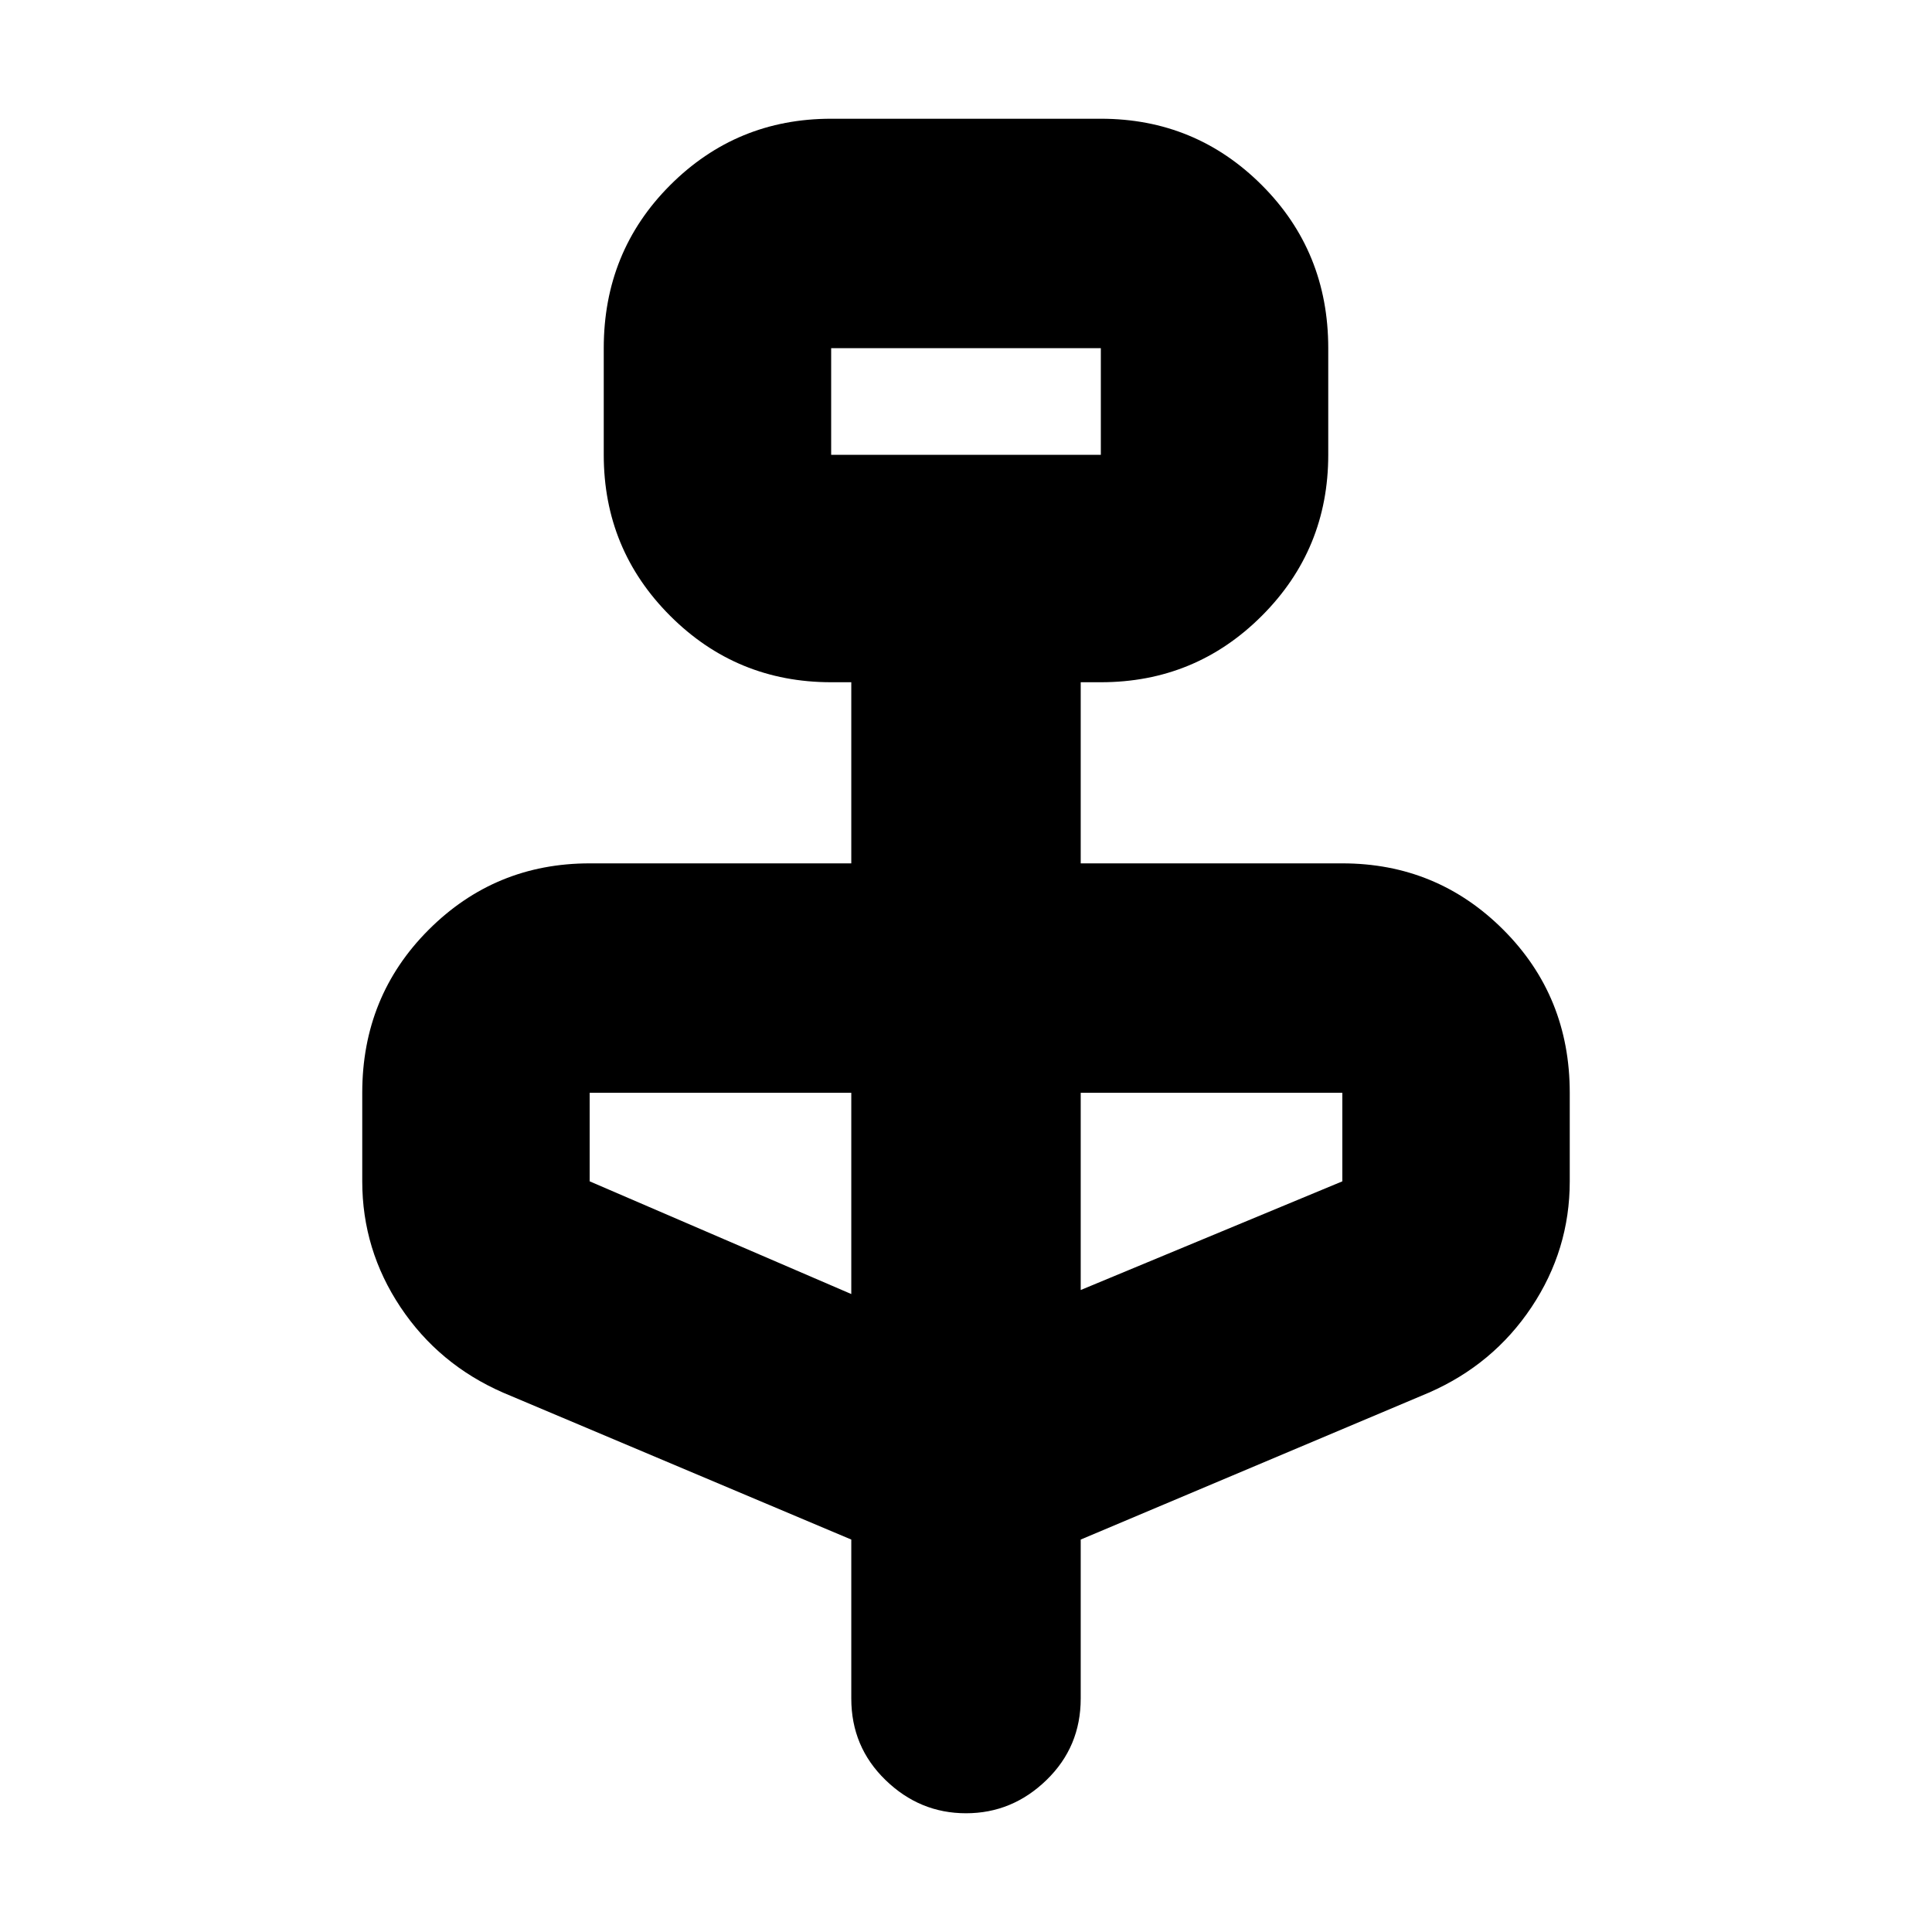 <svg xmlns="http://www.w3.org/2000/svg" height="24" width="24"><path d="M10.575 19.125 6.25 17.3q-.8-.35-1.275-1.062-.475-.713-.475-1.563v-1.1q0-1.2.825-2.025t2-.825h3.25v-2.25h-.25q-1.175 0-2-.825t-.825-2V4.325q0-1.2.825-2.025t2-.825h3.35q1.175 0 2 .825t.825 2.025V5.65q0 1.175-.825 2t-2 .825h-.25v2.25h3.25q1.175 0 2 .825t.825 2.025v1.1q0 .85-.475 1.563-.475.712-1.275 1.062l-4.325 1.825V21.1q0 .6-.425 1.012-.425.413-1 .413t-1-.413q-.425-.412-.425-1.012Zm-.25-13.475h3.35V4.325h-3.35Zm.25 10.425v-2.5h-3.25v1.1Zm2.85-.05 3.25-1.35v-1.1h-3.25Zm-3.1-10.375V4.325 5.65Z"/></svg>